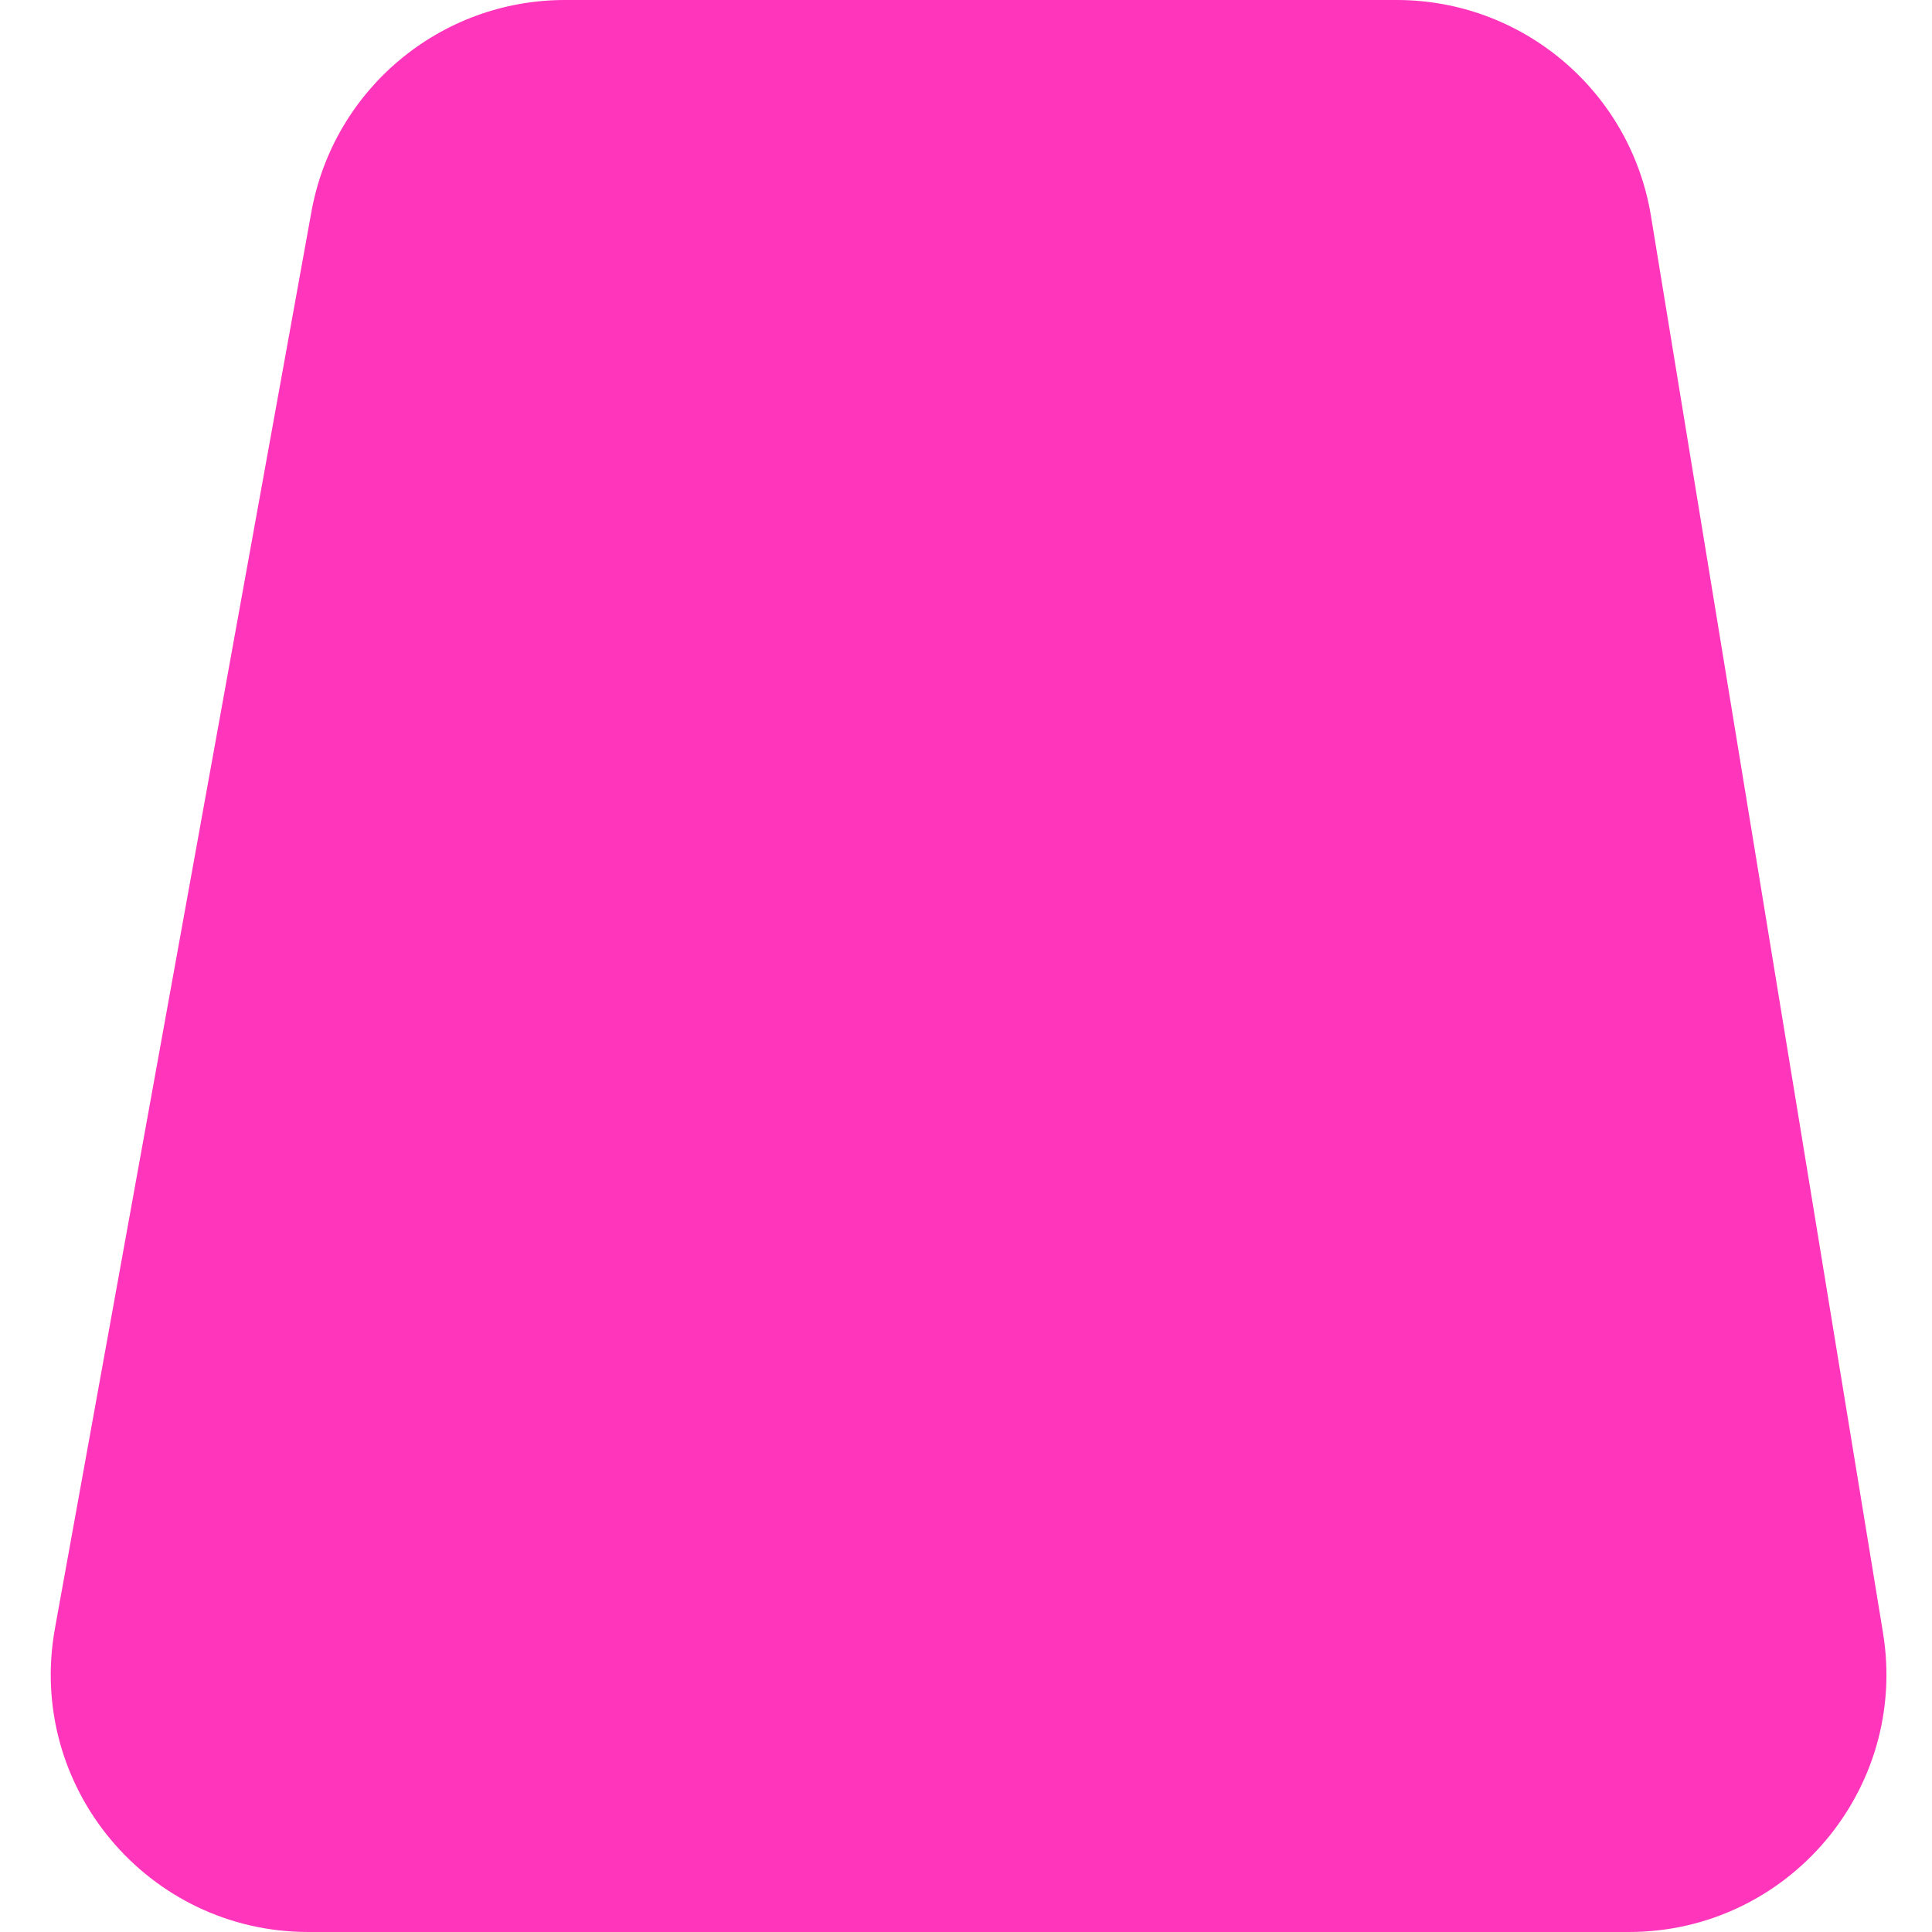 <svg width="30" height="30" viewBox="0 0 30 30" fill="none" xmlns="http://www.w3.org/2000/svg">
<path d="M29.239 25.353C29.638 27.788 27.759 30 25.291 30L4.789 30C2.295 30 0.409 27.742 0.853 25.287L4.836 3.287C5.18 1.384 6.838 1.78978e-06 8.772 1.95888e-06L21.688 3.08805e-06C23.648 1.35201e-06 25.319 1.42 25.636 3.353L29.239 25.353Z" fill="#FF35BC"/>
</svg>
